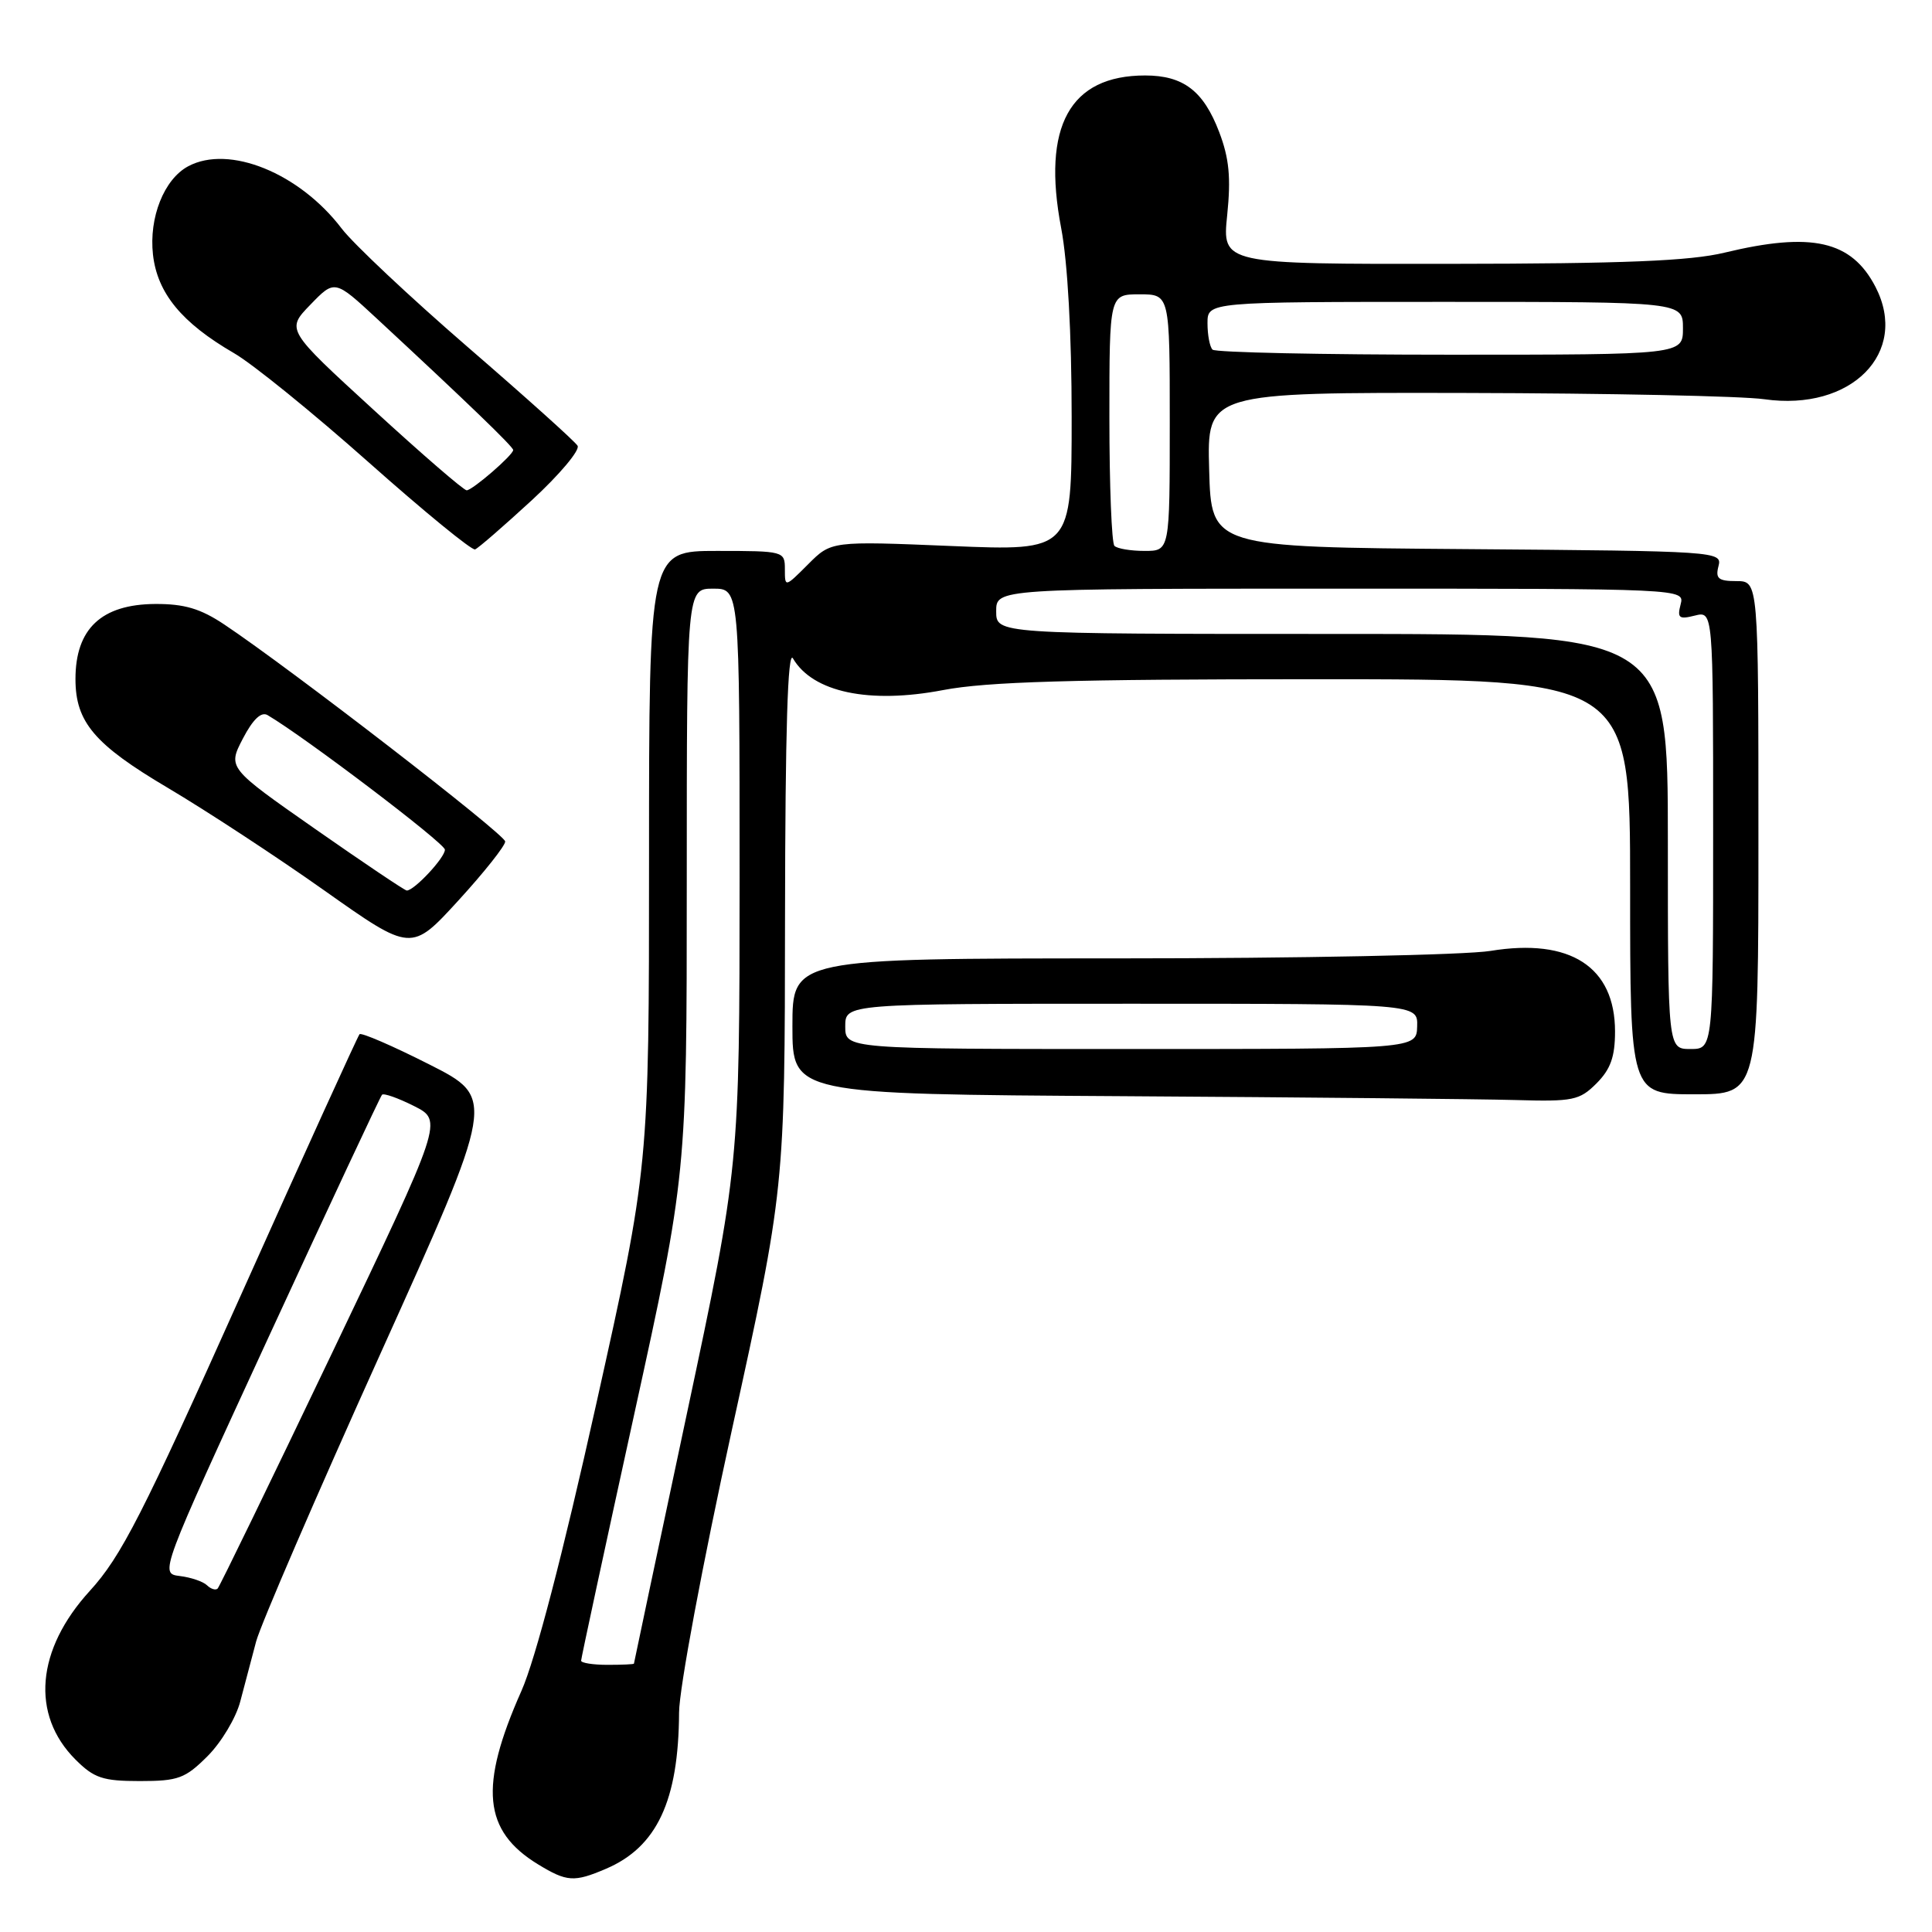 <?xml version="1.0" encoding="UTF-8" standalone="no"?>
<!DOCTYPE svg PUBLIC "-//W3C//DTD SVG 1.1//EN" "http://www.w3.org/Graphics/SVG/1.1/DTD/svg11.dtd" >
<svg xmlns="http://www.w3.org/2000/svg" xmlns:xlink="http://www.w3.org/1999/xlink" version="1.1" viewBox="0 0 256 256">
 <g >
 <path fill="currentColor"
d=" M 80.28 247.63 C 87.05 244.75 89.92 238.60 89.98 226.92 C 89.99 223.80 93.09 207.22 96.99 189.42 C 103.99 157.50 103.99 157.50 104.02 121.50 C 104.05 96.71 104.38 86.04 105.07 87.24 C 107.69 91.73 115.18 93.31 124.96 91.44 C 130.78 90.33 142.03 90.00 174.25 90.00 C 216.00 90.00 216.00 90.00 216.00 117.50 C 216.00 145.00 216.00 145.00 224.50 145.00 C 233.00 145.00 233.00 145.00 233.00 111.00 C 233.00 77.00 233.00 77.00 230.09 77.00 C 227.69 77.00 227.28 76.66 227.71 75.01 C 228.22 73.06 227.59 73.02 194.36 72.76 C 160.50 72.50 160.50 72.50 160.22 62.25 C 159.93 52.00 159.93 52.00 194.22 52.07 C 213.07 52.11 230.88 52.48 233.78 52.90 C 245.31 54.54 253.02 46.74 248.51 38.01 C 245.33 31.88 240.07 30.69 228.50 33.48 C 223.96 34.58 215.13 34.94 192.22 34.96 C 161.94 35.00 161.94 35.00 162.61 28.50 C 163.12 23.53 162.87 20.96 161.55 17.50 C 159.47 12.04 156.80 10.00 151.73 10.00 C 141.75 10.00 138.04 16.74 140.61 30.22 C 141.47 34.72 142.00 44.28 142.00 55.25 C 142.00 73.01 142.00 73.01 126.08 72.35 C 110.15 71.69 110.15 71.69 107.08 74.77 C 104.00 77.85 104.00 77.85 104.00 75.42 C 104.00 73.04 103.86 73.00 95.00 73.00 C 86.00 73.00 86.00 73.00 86.00 113.81 C 86.00 154.62 86.00 154.62 79.00 186.06 C 74.56 206.01 70.94 219.90 69.09 224.06 C 63.45 236.75 64.02 242.60 71.30 247.04 C 75.11 249.36 76.07 249.43 80.28 247.63 Z  M 27.51 232.69 C 29.33 230.87 31.28 227.61 31.84 225.44 C 32.41 223.27 33.35 219.70 33.94 217.50 C 34.53 215.30 41.91 198.20 50.35 179.50 C 65.69 145.50 65.69 145.50 56.88 141.04 C 52.04 138.59 47.88 136.79 47.64 137.04 C 47.41 137.29 40.35 152.80 31.97 171.50 C 18.86 200.76 16.06 206.24 11.91 210.79 C 4.79 218.58 4.05 227.20 10.00 233.15 C 12.46 235.61 13.62 236.00 18.52 236.00 C 23.62 236.00 24.54 235.66 27.51 232.69 Z  M 211.55 143.55 C 213.41 141.68 214.00 140.03 214.00 136.68 C 214.00 128.11 208.06 124.27 197.50 126.00 C 194.20 126.54 172.04 126.99 148.25 126.99 C 105.00 127.00 105.00 127.00 105.00 135.99 C 105.00 144.98 105.00 144.98 148.75 145.25 C 172.81 145.40 196.23 145.63 200.80 145.76 C 208.43 145.98 209.29 145.81 211.55 143.55 Z  M 66.94 111.50 C 66.90 110.55 38.42 88.55 29.72 82.75 C 26.56 80.64 24.42 80.01 20.55 80.03 C 13.43 80.08 10.00 83.32 10.00 89.98 C 10.00 95.69 12.52 98.65 22.26 104.41 C 27.34 107.42 36.67 113.53 43.00 118.01 C 54.50 126.14 54.50 126.14 60.74 119.32 C 64.17 115.57 66.96 112.05 66.94 111.50 Z  M 70.45 66.30 C 74.15 62.89 76.89 59.63 76.53 59.06 C 76.18 58.48 69.63 52.60 61.97 45.98 C 54.32 39.36 46.81 32.30 45.28 30.29 C 39.67 22.92 30.35 19.14 24.94 22.03 C 21.74 23.74 19.72 28.82 20.27 33.74 C 20.85 38.85 24.07 42.77 31.00 46.79 C 33.48 48.22 41.50 54.73 48.84 61.25 C 56.18 67.77 62.53 72.97 62.95 72.80 C 63.37 72.64 66.74 69.71 70.45 66.30 Z  M 77.00 220.05 C 77.00 219.75 80.15 205.13 84.00 187.57 C 91.00 155.64 91.00 155.64 91.00 116.82 C 91.00 78.00 91.00 78.00 94.50 78.00 C 98.00 78.00 98.00 78.00 98.00 116.25 C 97.99 154.50 97.99 154.50 91.00 187.39 C 87.15 205.48 84.00 220.36 84.00 220.44 C 84.00 220.53 82.42 220.60 80.50 220.60 C 78.58 220.60 77.00 220.35 77.00 220.05 Z  M 221.00 111.50 C 221.00 84.00 221.00 84.00 176.50 84.00 C 132.00 84.00 132.00 84.00 132.00 81.00 C 132.00 78.00 132.00 78.00 177.62 78.00 C 223.23 78.00 223.23 78.00 222.69 80.09 C 222.22 81.89 222.48 82.10 224.57 81.57 C 227.00 80.96 227.00 80.96 227.00 109.98 C 227.00 139.00 227.00 139.00 224.00 139.00 C 221.00 139.00 221.00 139.00 221.00 111.50 Z  M 147.67 72.33 C 147.30 71.97 147.00 64.32 147.00 55.33 C 147.00 39.00 147.00 39.00 151.00 39.00 C 155.00 39.00 155.00 39.00 155.00 56.00 C 155.00 73.00 155.00 73.00 151.67 73.00 C 149.83 73.00 148.03 72.70 147.67 72.33 Z  M 160.67 46.33 C 160.30 45.97 160.00 44.39 160.00 42.83 C 160.00 40.00 160.00 40.00 191.50 40.00 C 223.00 40.00 223.00 40.00 223.00 43.50 C 223.00 47.00 223.00 47.00 192.17 47.00 C 175.21 47.00 161.03 46.70 160.67 46.33 Z  M 27.43 210.06 C 26.92 209.56 25.30 209.01 23.82 208.83 C 21.15 208.50 21.15 208.50 35.67 177.00 C 43.66 159.68 50.39 145.30 50.62 145.06 C 50.85 144.82 52.76 145.50 54.87 146.56 C 58.70 148.50 58.70 148.50 44.01 179.26 C 35.93 196.17 29.10 210.23 28.84 210.49 C 28.58 210.75 27.95 210.56 27.43 210.06 Z  M 112.00 136.00 C 112.00 133.00 112.00 133.00 149.93 133.00 C 187.87 133.00 187.87 133.00 187.78 136.00 C 187.70 139.00 187.70 139.00 149.85 139.00 C 112.00 139.00 112.00 139.00 112.00 136.00 Z  M 41.80 109.87 C 30.17 101.74 30.17 101.74 32.18 97.87 C 33.52 95.30 34.62 94.26 35.46 94.76 C 40.41 97.67 58.91 111.71 58.95 112.58 C 59.00 113.60 54.90 118.00 53.90 118.00 C 53.64 118.00 48.20 114.34 41.80 109.87 Z  M 49.54 54.34 C 37.91 43.69 37.91 43.69 41.13 40.37 C 44.35 37.04 44.35 37.04 49.93 42.21 C 61.95 53.36 68.00 59.19 68.00 59.63 C 68.00 60.29 62.64 64.93 61.84 64.97 C 61.47 64.99 55.94 60.21 49.54 54.34 Z "/>
</g>
</svg>